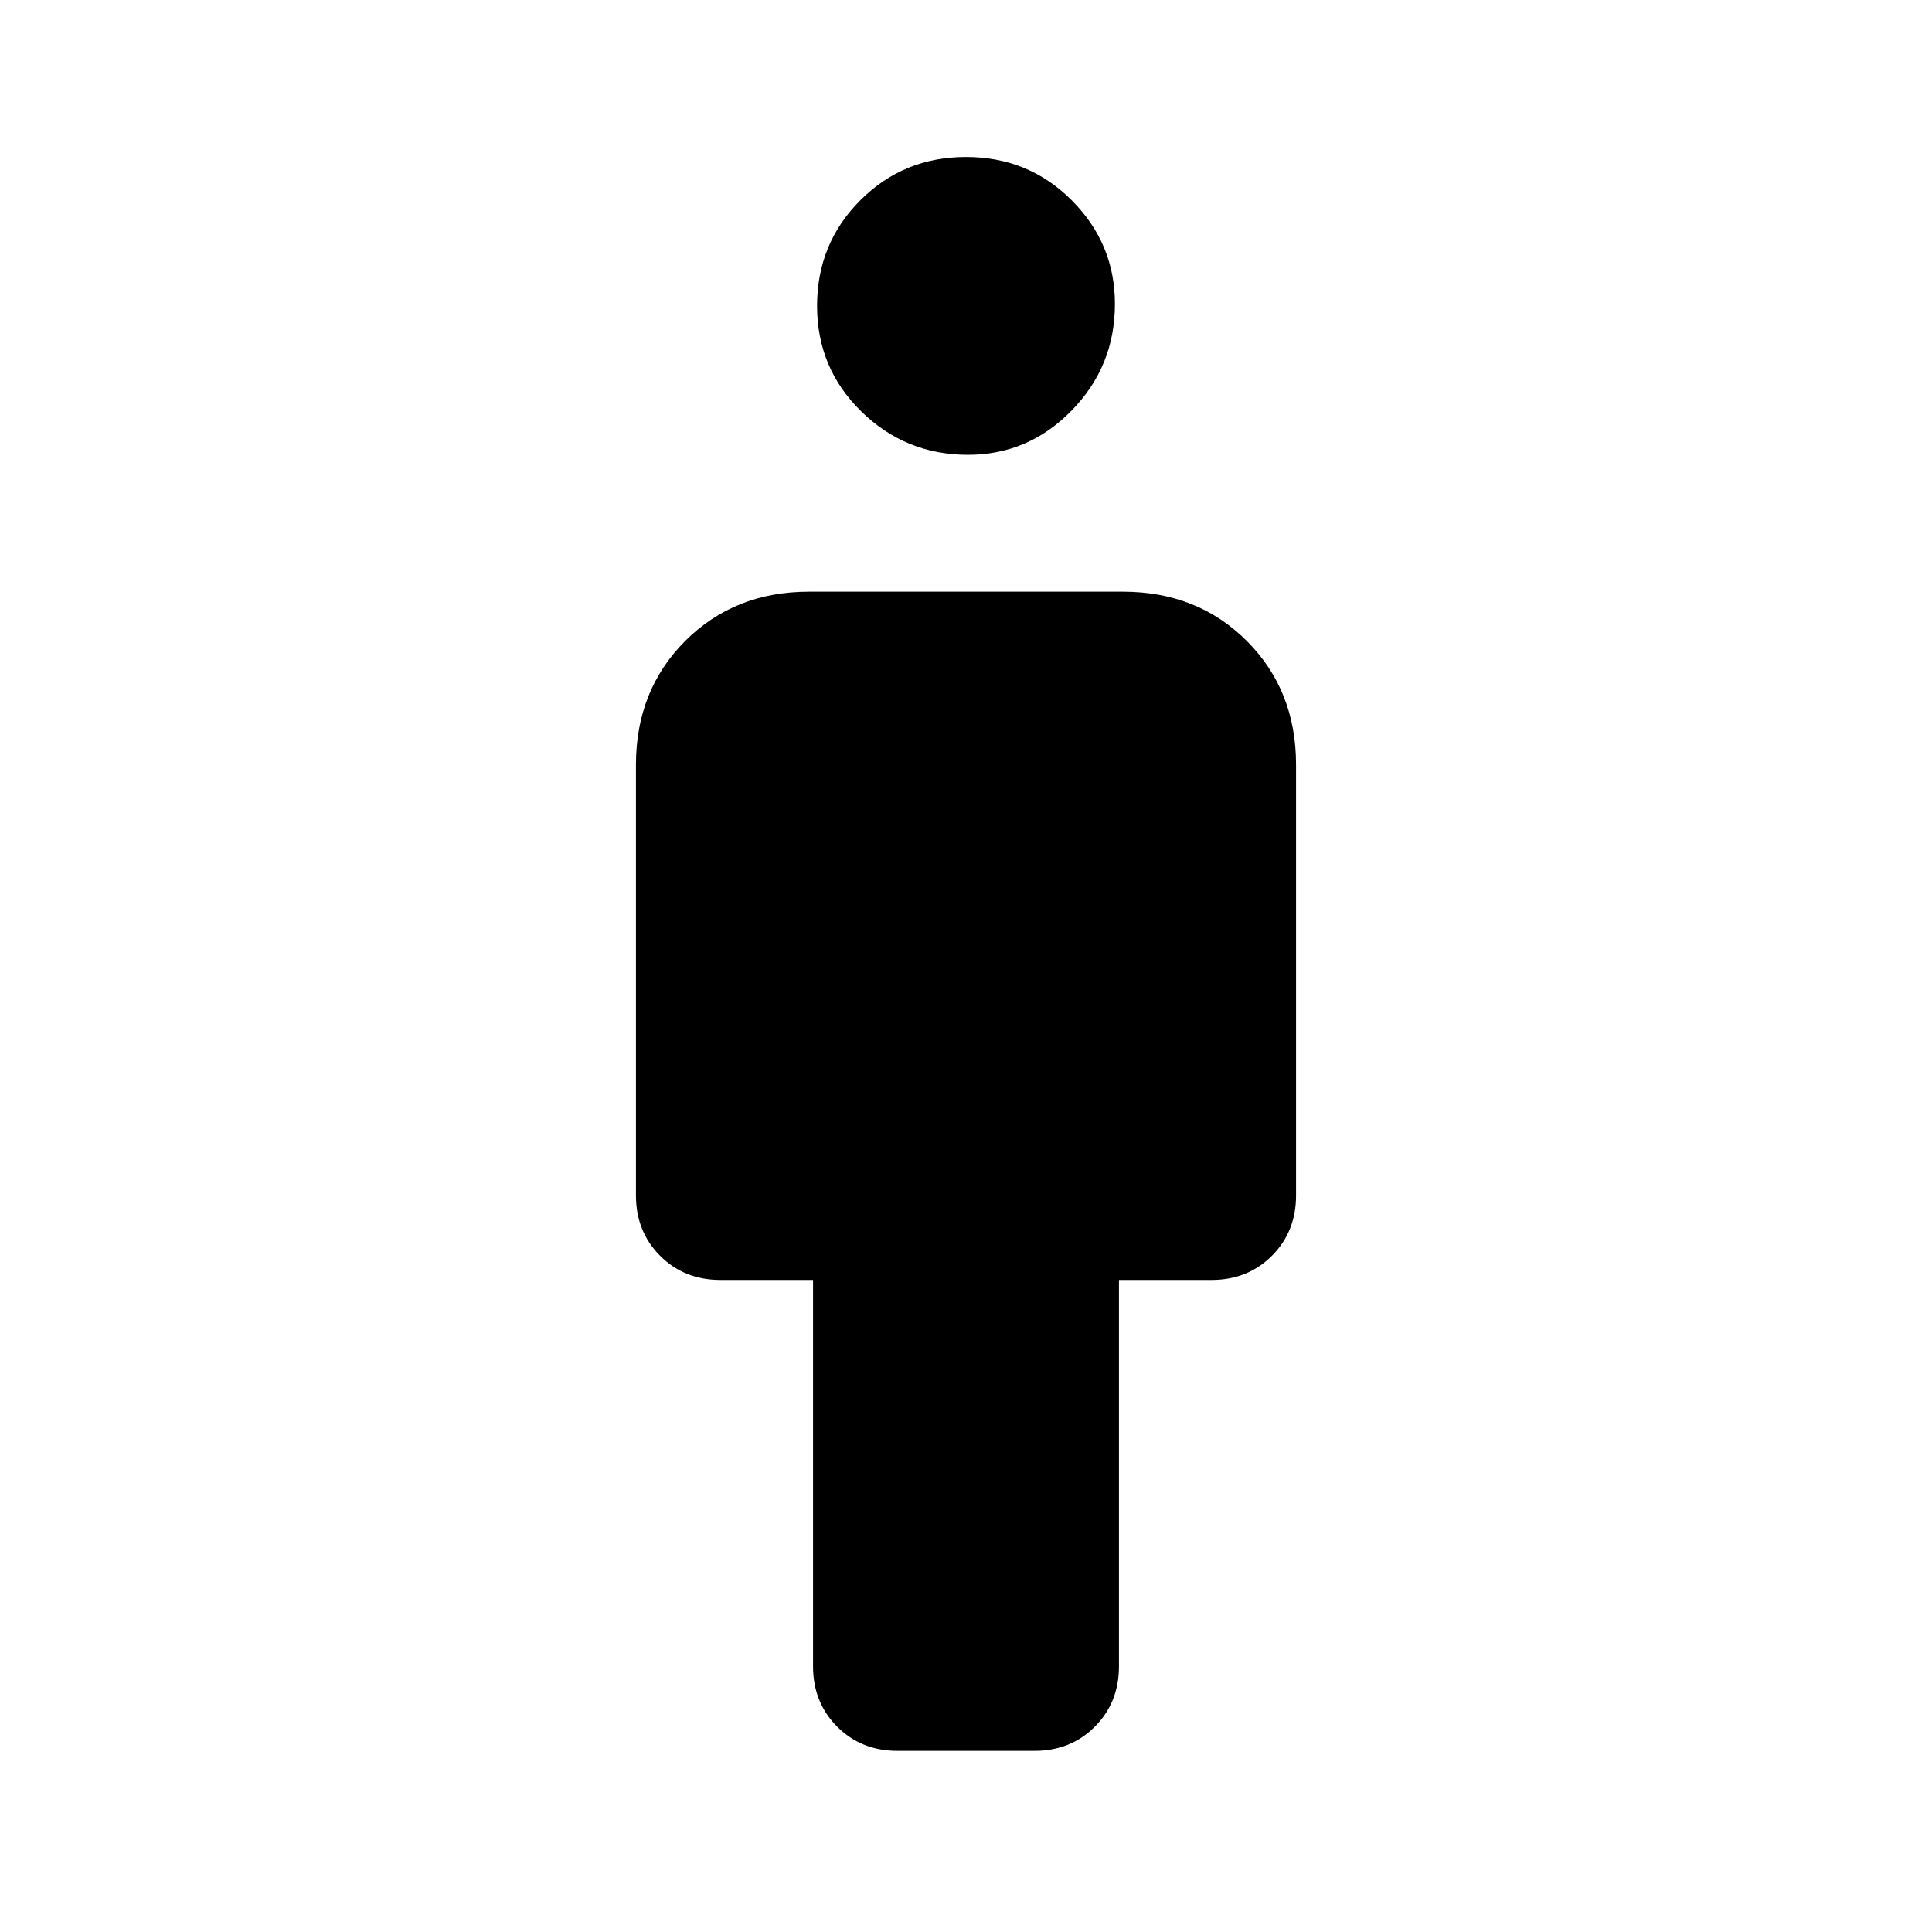 <svg xmlns="http://www.w3.org/2000/svg" height="24" width="24"><path d="M11.15 21.75q-.45 0-.75-.3t-.3-.75v-4.8H8.95q-.45 0-.75-.3t-.3-.75V9.5q0-.925.612-1.538.613-.612 1.538-.612h3.9q.925 0 1.538.612.612.613.612 1.538v5.35q0 .45-.3.75t-.75.3H13.9v4.8q0 .45-.3.75t-.75.3Zm.875-16.1q-.775 0-1.325-.538-.55-.537-.55-1.312t.538-1.313Q11.225 1.95 12 1.95t1.312.537q.538.538.538 1.288 0 .775-.538 1.325-.537.55-1.287.55Z"/></svg>